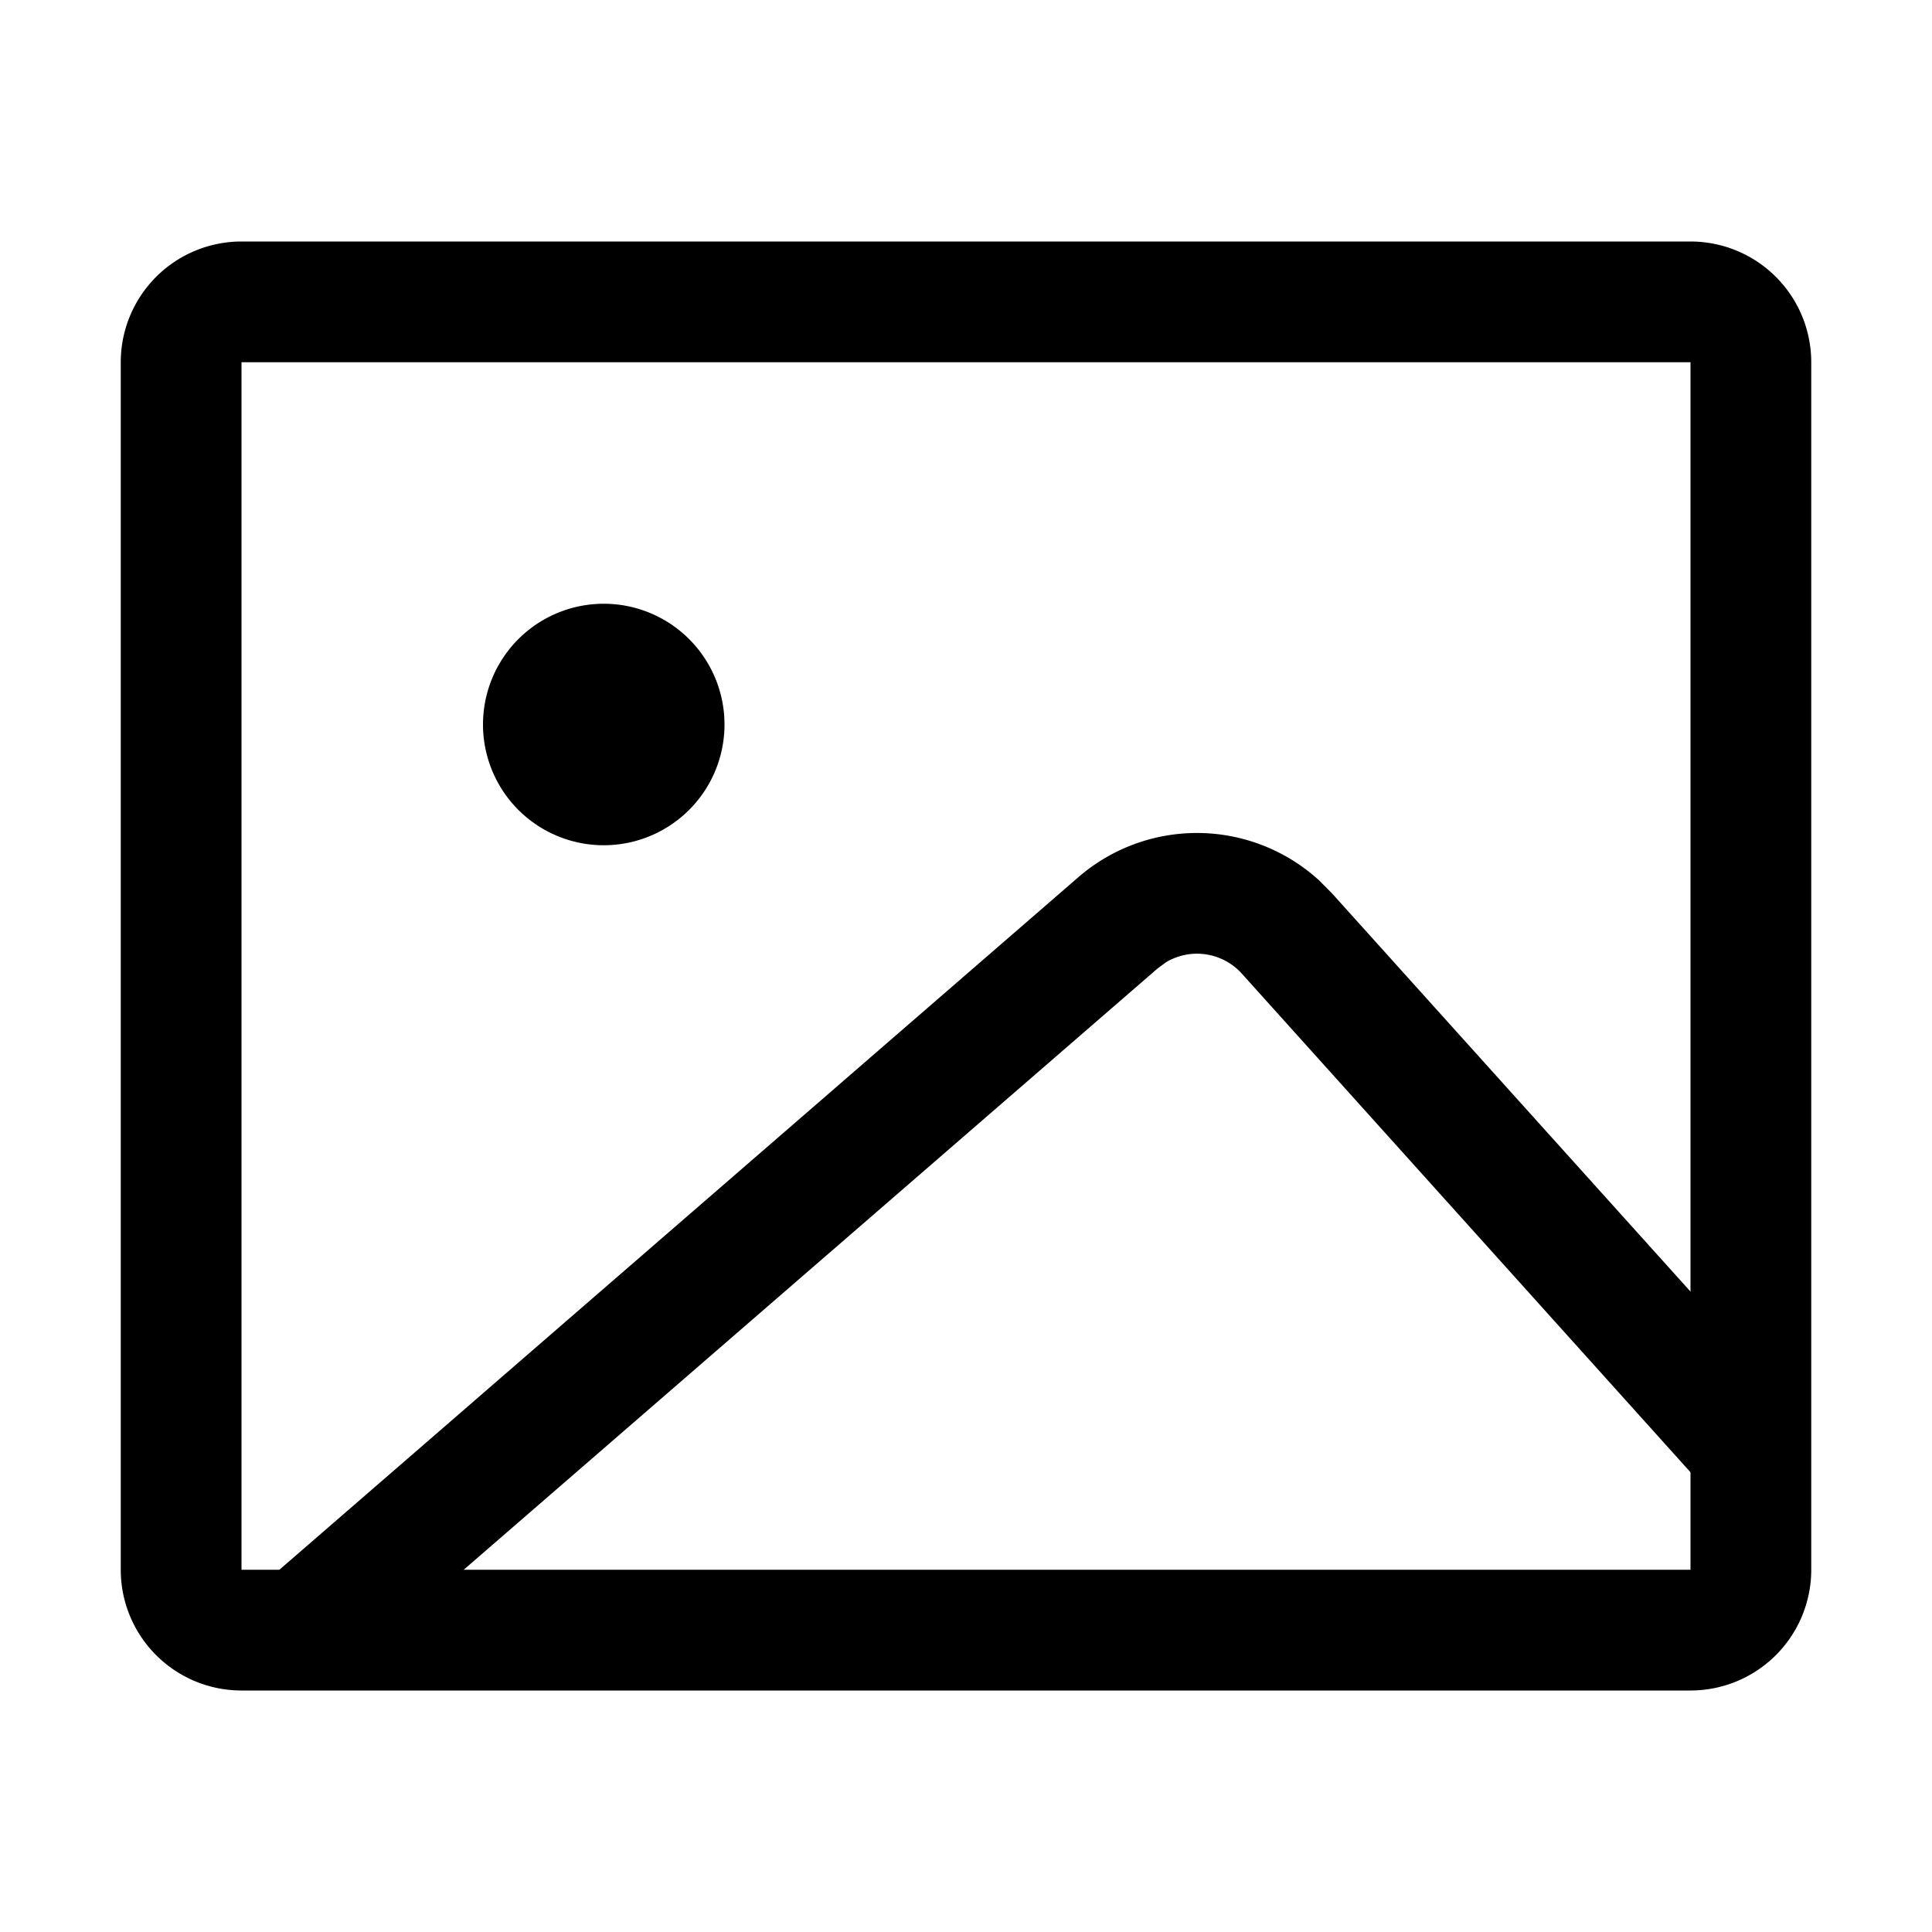 <?xml version="1.0" standalone="no"?><!DOCTYPE svg PUBLIC "-//W3C//DTD SVG 1.1//EN" "http://www.w3.org/Graphics/SVG/1.1/DTD/svg11.dtd">
<svg t="1739331990368" class="icon" viewBox="0 0 1024 1024" version="1.1"
    xmlns="http://www.w3.org/2000/svg" p-id="68465"
    xmlns:xlink="http://www.w3.org/1999/xlink" width="200" height="200">
    <path d="M896 128a64 64 0 0 1 64 64v640a64 64 0 0 1-64 64H128a64 64 0 0 1-64-64V192a64 64 0 0 1 64-64h768z m0 64H128v640h768V192z" p-id="68466"></path>
    <path d="M571.52 464.96a96 96 0 0 1 127.424 1.472l6.848 6.848 246.016 273.28-47.616 42.88-245.952-273.344a32 32 0 0 0-40.128-6.144l-4.608 3.392-432.576 374.848-41.856-48.384L571.52 464.96z" p-id="68467"></path>
    <path d="M320 448a64 64 0 1 0 0-128 64 64 0 0 0 0 128z" p-id="68468"></path>
</svg>